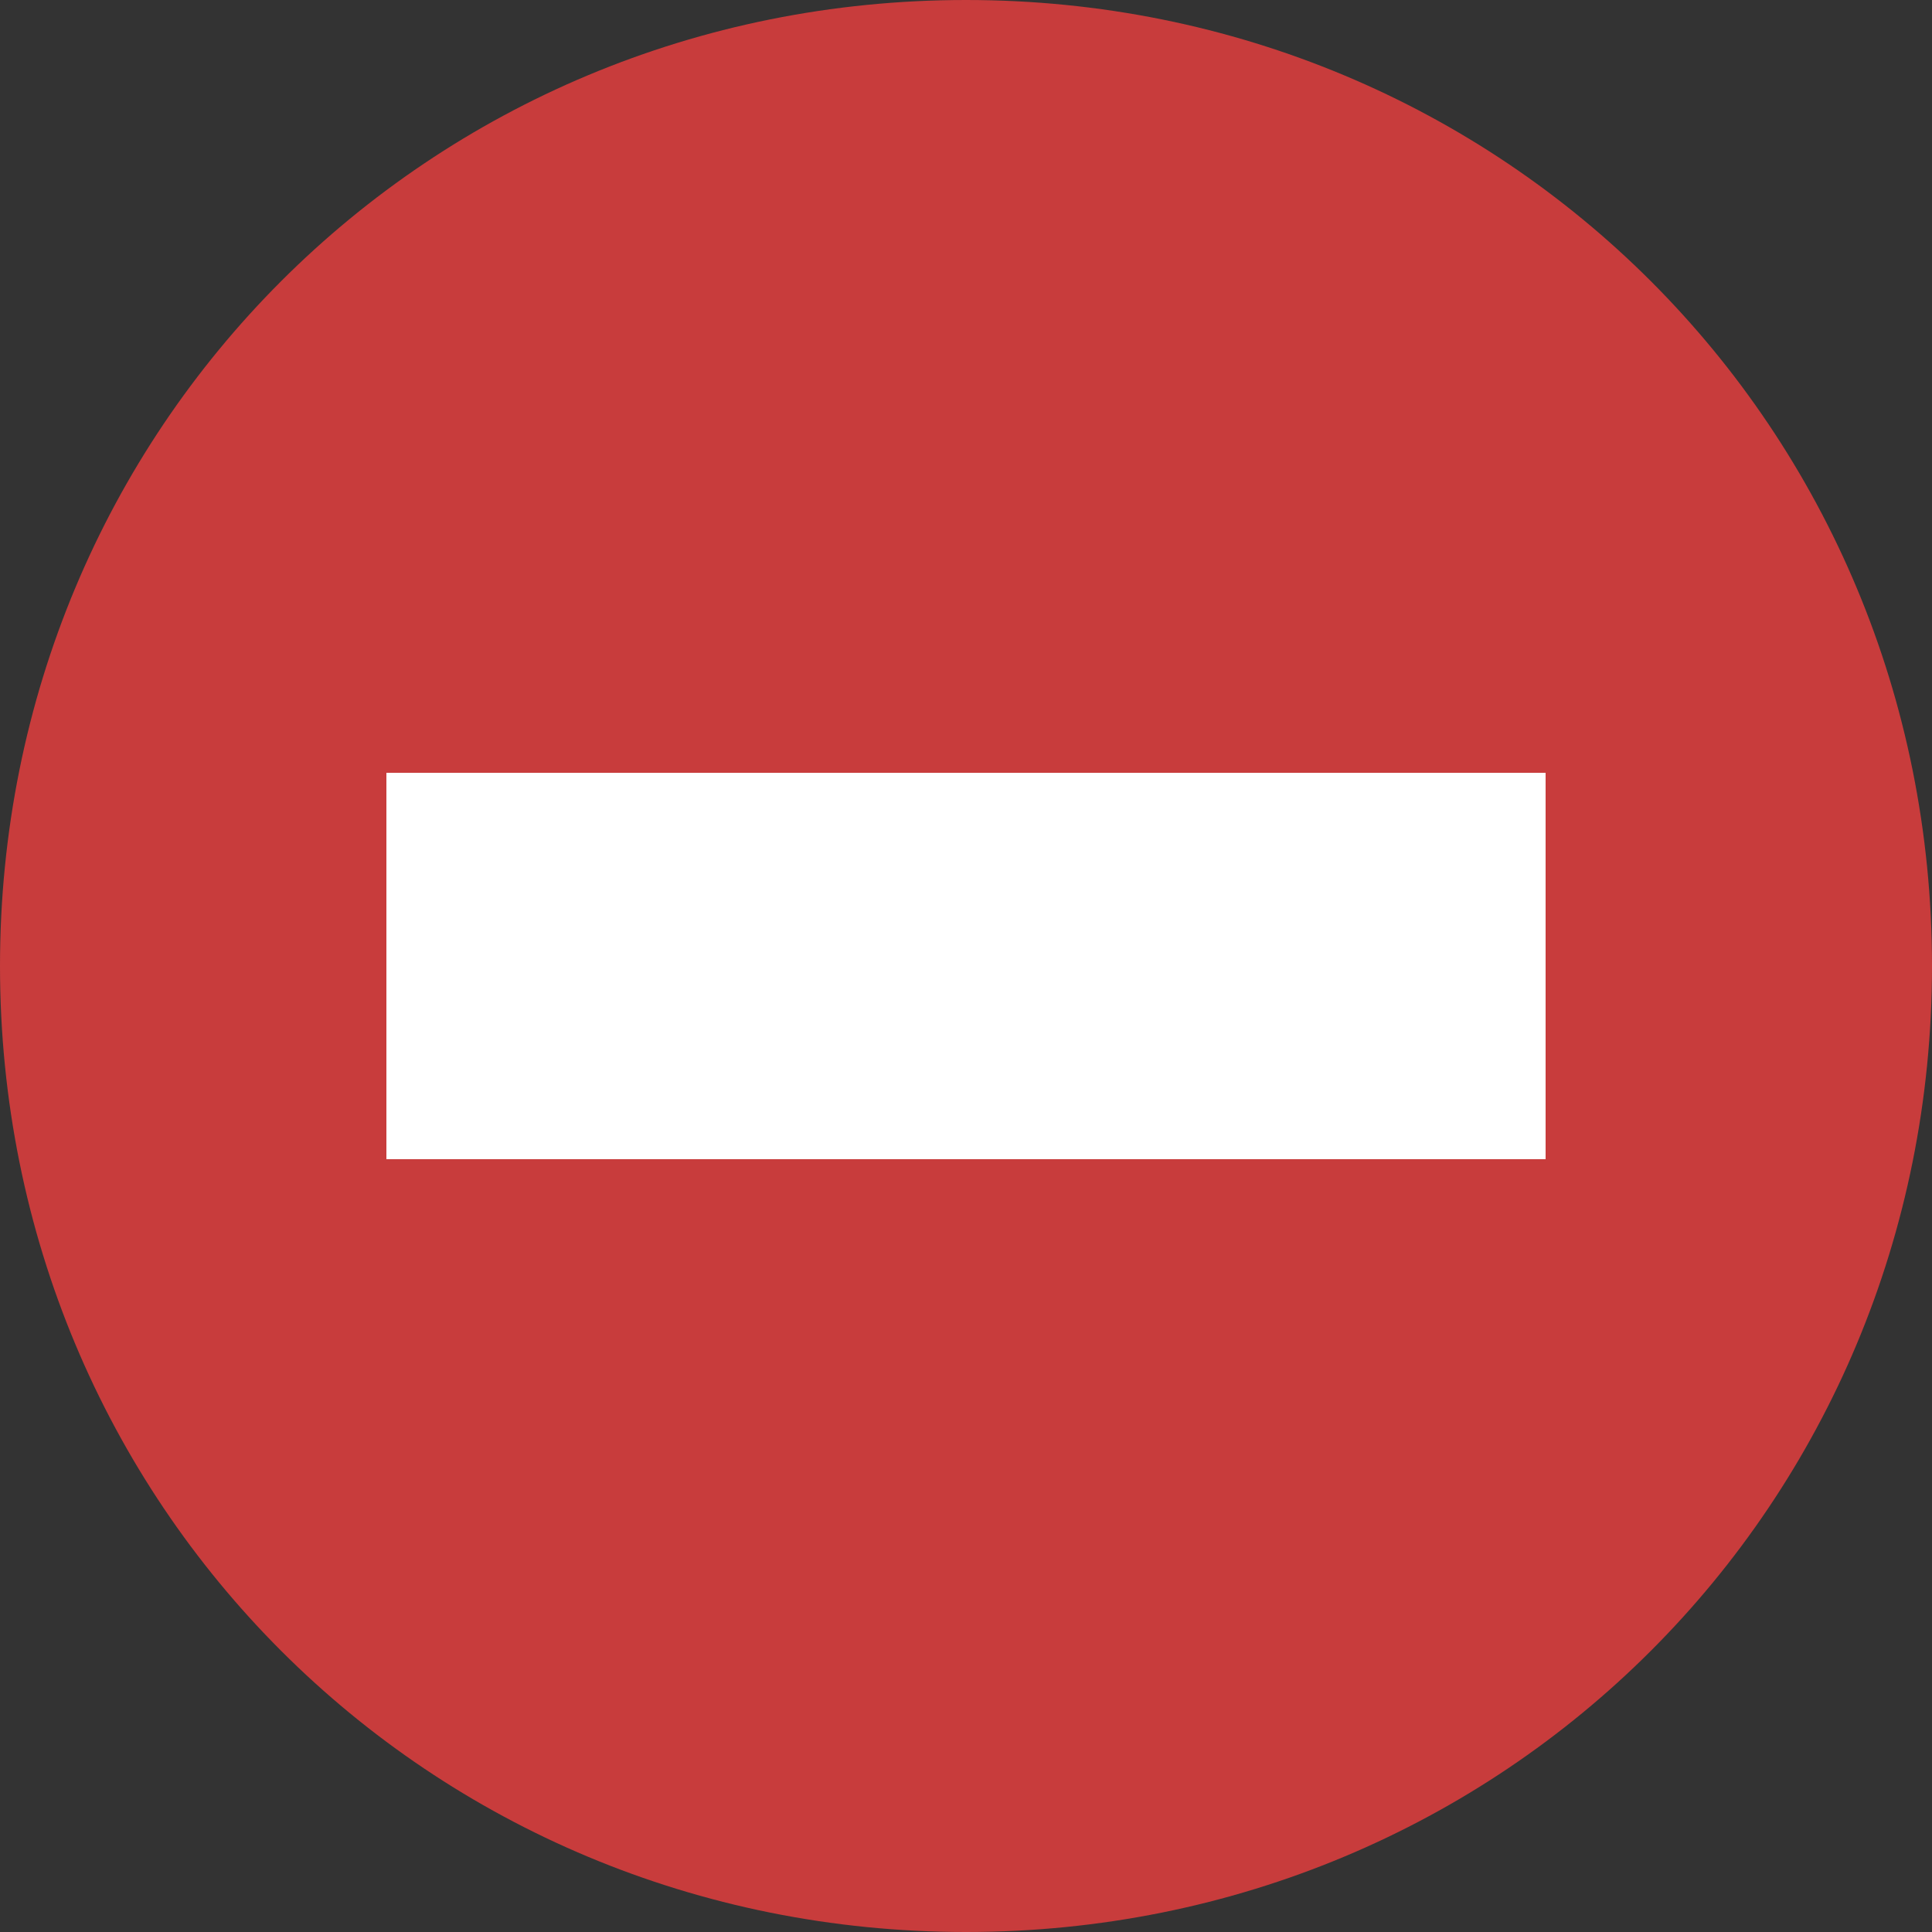 <svg xmlns="http://www.w3.org/2000/svg" viewBox="0 0 10 10"><rect x="0" y="0" width="10" height="10" fill="#333333" stroke="none"/><path d="M5 0C2.214 0 0 2.214 0 5s2.214 5 5 5 5-2.214 5-5-2.214-5-5-5z" fill="#c83c3c"/><path fill="#fff" stroke-linecap="square" stroke-linejoin="round" d="M2 4h6v2H2z"/></svg>